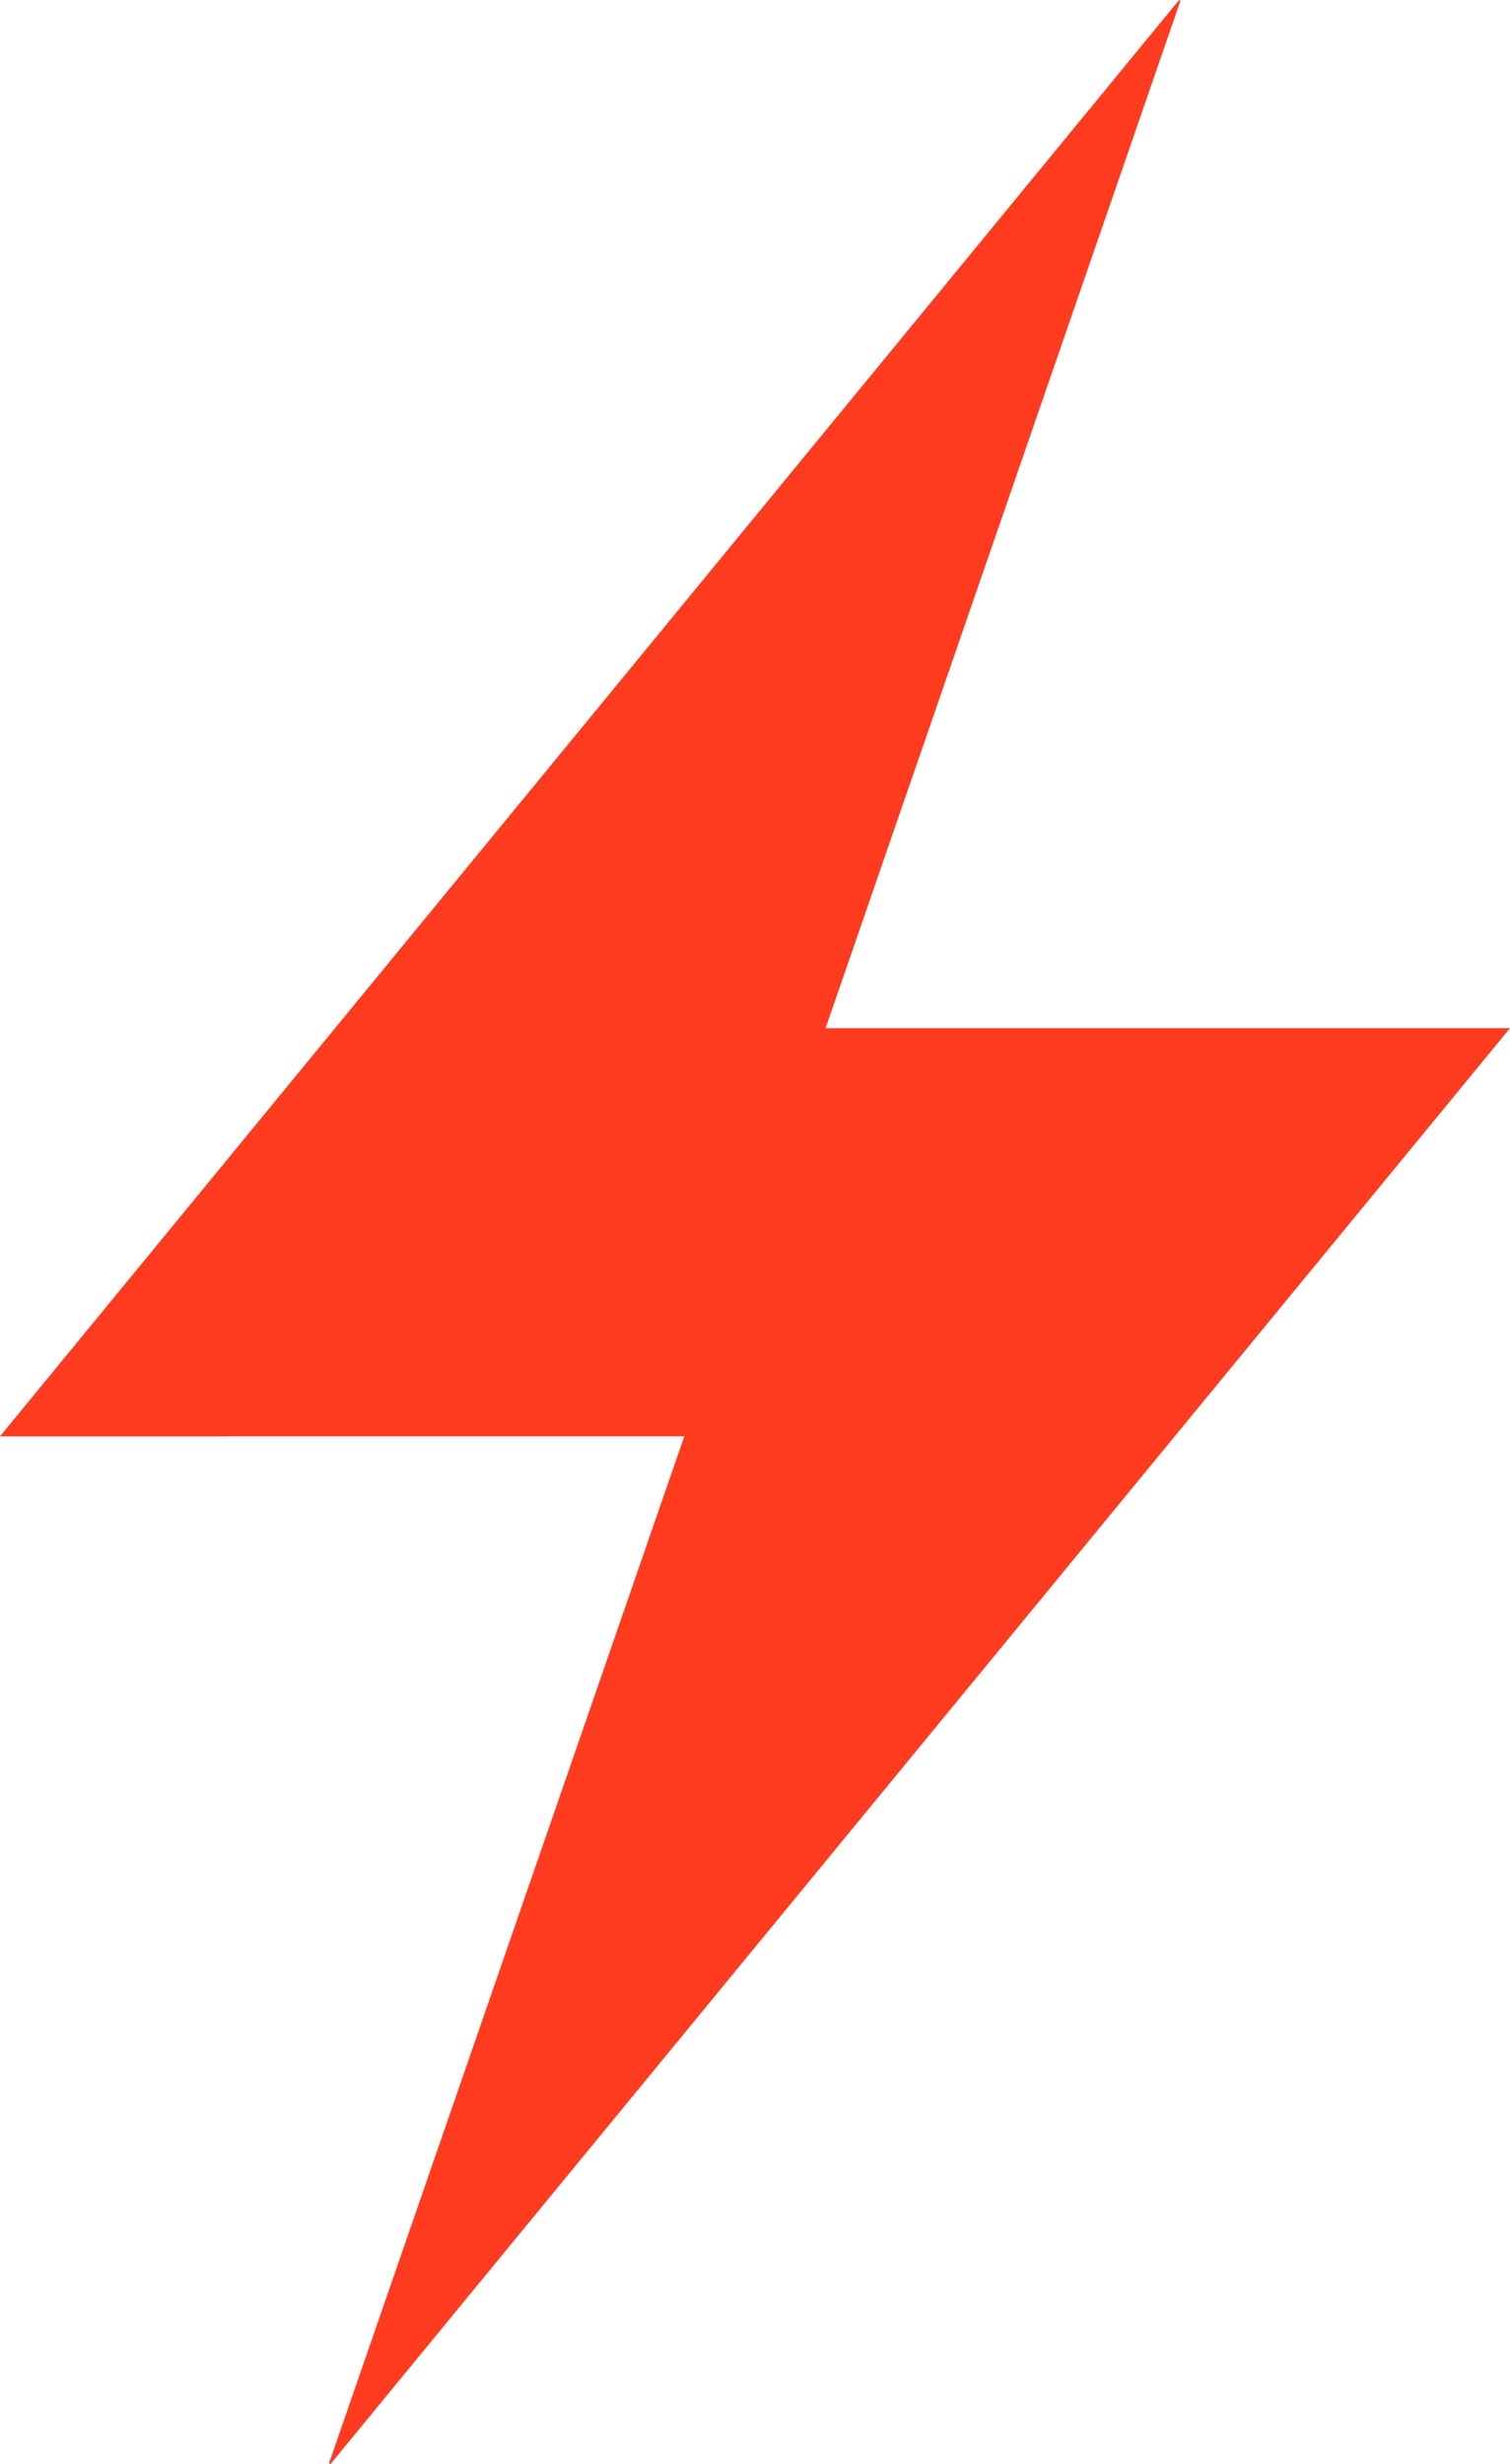 <svg xmlns="http://www.w3.org/2000/svg" width="250.136" height="408.046" viewBox="0 0 250.136 408.046"><path d="M82.642,426.67q29.391-84.936,58.843-170.038H28.128Q125.989,137.466,223.453,18.786c.074.039.148.074.224.113q-29.368,84.994-58.789,170.145H278.264Q180.338,308.21,82.862,426.832C82.786,426.78,82.714,426.722,82.642,426.67Z" transform="translate(-28.128 -18.786)" fill="#fe3b1f" fill-rule="evenodd"/></svg>
